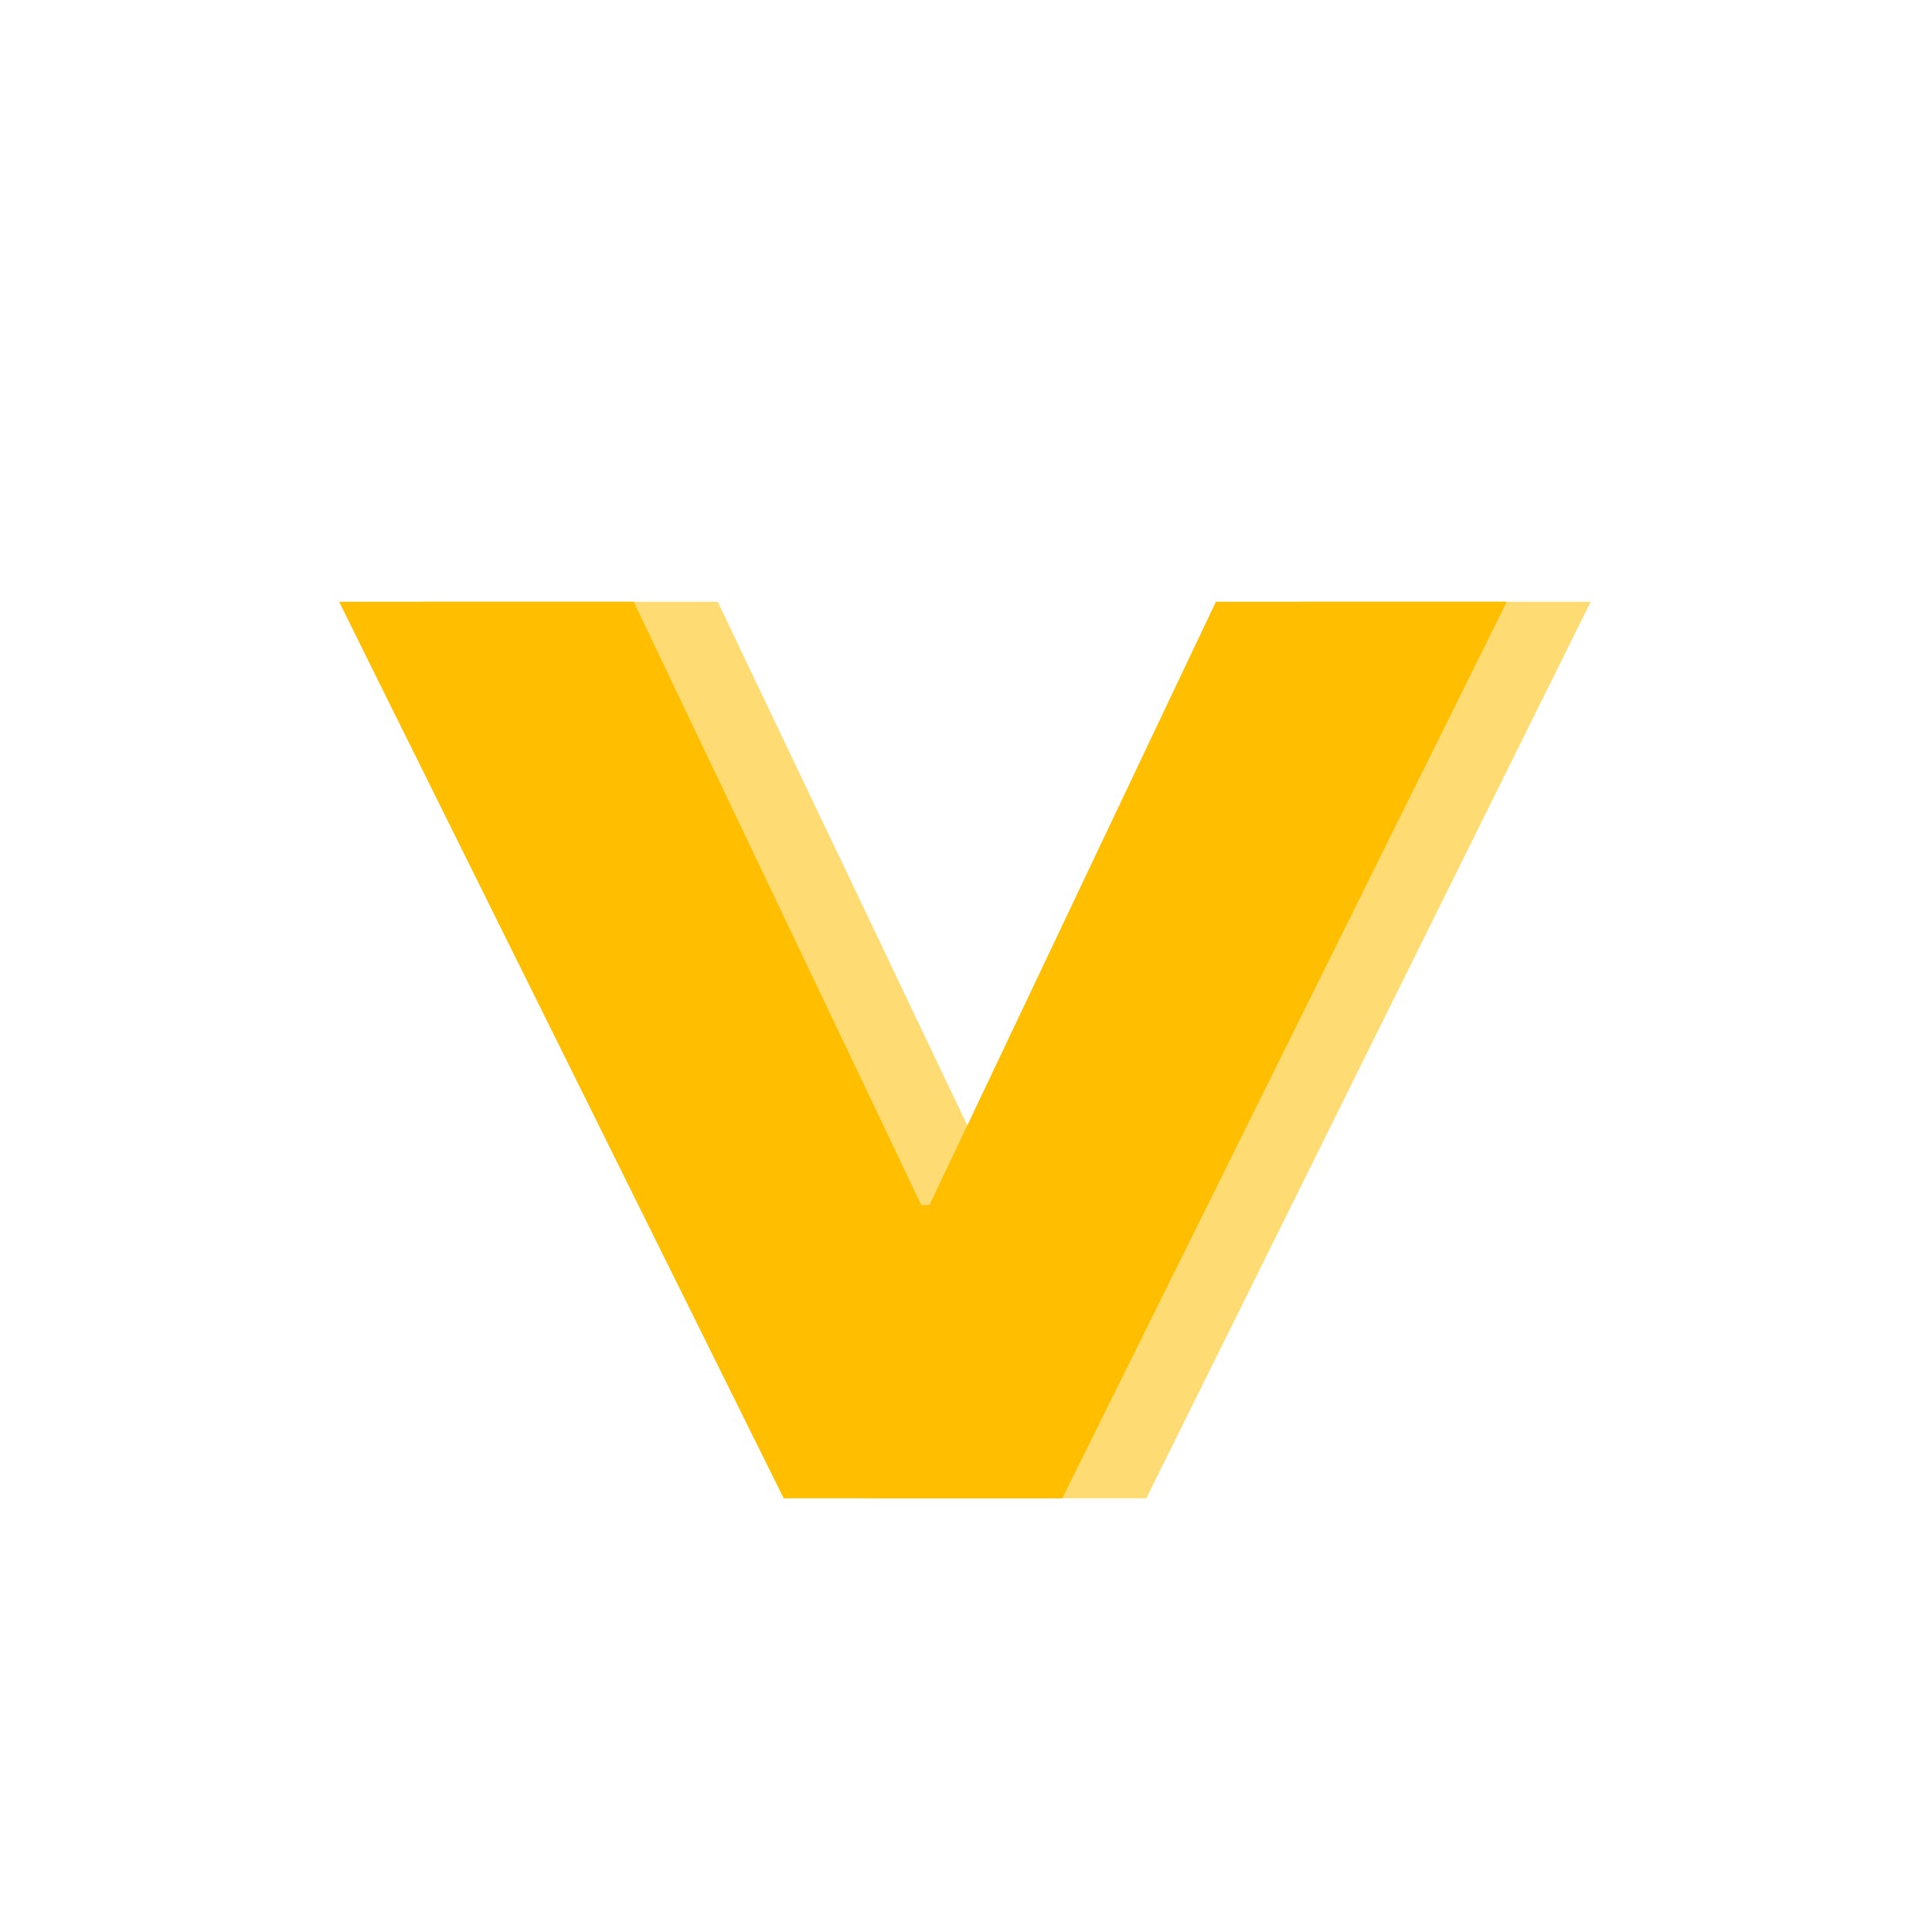 <svg version="1.1" viewBox="0 0 356.29 356.29" xmlns="http://www.w3.org/2000/svg"><defs><style>.cls-1{fill:url(#linear-gradient);}.cls-2{fill:url(#linear-gradient-2);}.cls-3{fill:url(#linear-gradient-3);}</style><linearGradient id="linear-gradient" x1="47.72" x2="219.49" y1="235.96" y2="31.26" gradientUnits="userSpaceOnUse"><stop stop-color="#ffba00" offset="0"/><stop stop-color="#ffd666" offset="1"/></linearGradient><linearGradient id="linear-gradient-2" x1="139.42" x2="139.42" y1="83.06" y2="207.1" gradientUnits="userSpaceOnUse"><stop stop-color="#ff9ddb" offset="0"/><stop stop-color="#ffc8ff" offset="1"/></linearGradient><linearGradient id="linear-gradient-3" x1="127.8" x2="127.8" y1="207.1" y2="83.06" gradientUnits="userSpaceOnUse"><stop stop-color="#ffbf00" offset="0"/><stop stop-color="#ff65ac" offset="1"/></linearGradient></defs><g transform="translate(44.534 44.535)" data-name="Layer 2"><g data-name="Layer 1"><g transform="matrix(1.333 0 0 -1.333 -687.66 1057.4)"><g transform="translate(702.53 743.41)"><path d="m0 0-61.482-124.04h-38.536l-32.649 65.829-6.248 12.599-17.825 35.909-4.799 9.702h40.773l4.618-9.702 17.127-35.909 5.989-12.599 6.791-14.229 5.252-11.021h1.138l3.402 7.153 36.22 76.307z" fill="#ffdc73"/></g><g transform="translate(690.92 743.41)"><path d="m0 0-61.496-124.04h-38.535l-32.649 65.842-6.248 12.586-17.812 35.909-4.799 9.702h40.76l4.618-9.702 17.126-35.909 6.003-12.586 12.03-25.263h1.138l3.402 7.166 1.837 3.855 34.383 72.439z" fill="#ffbf00"/></g></g></g></g></svg>
